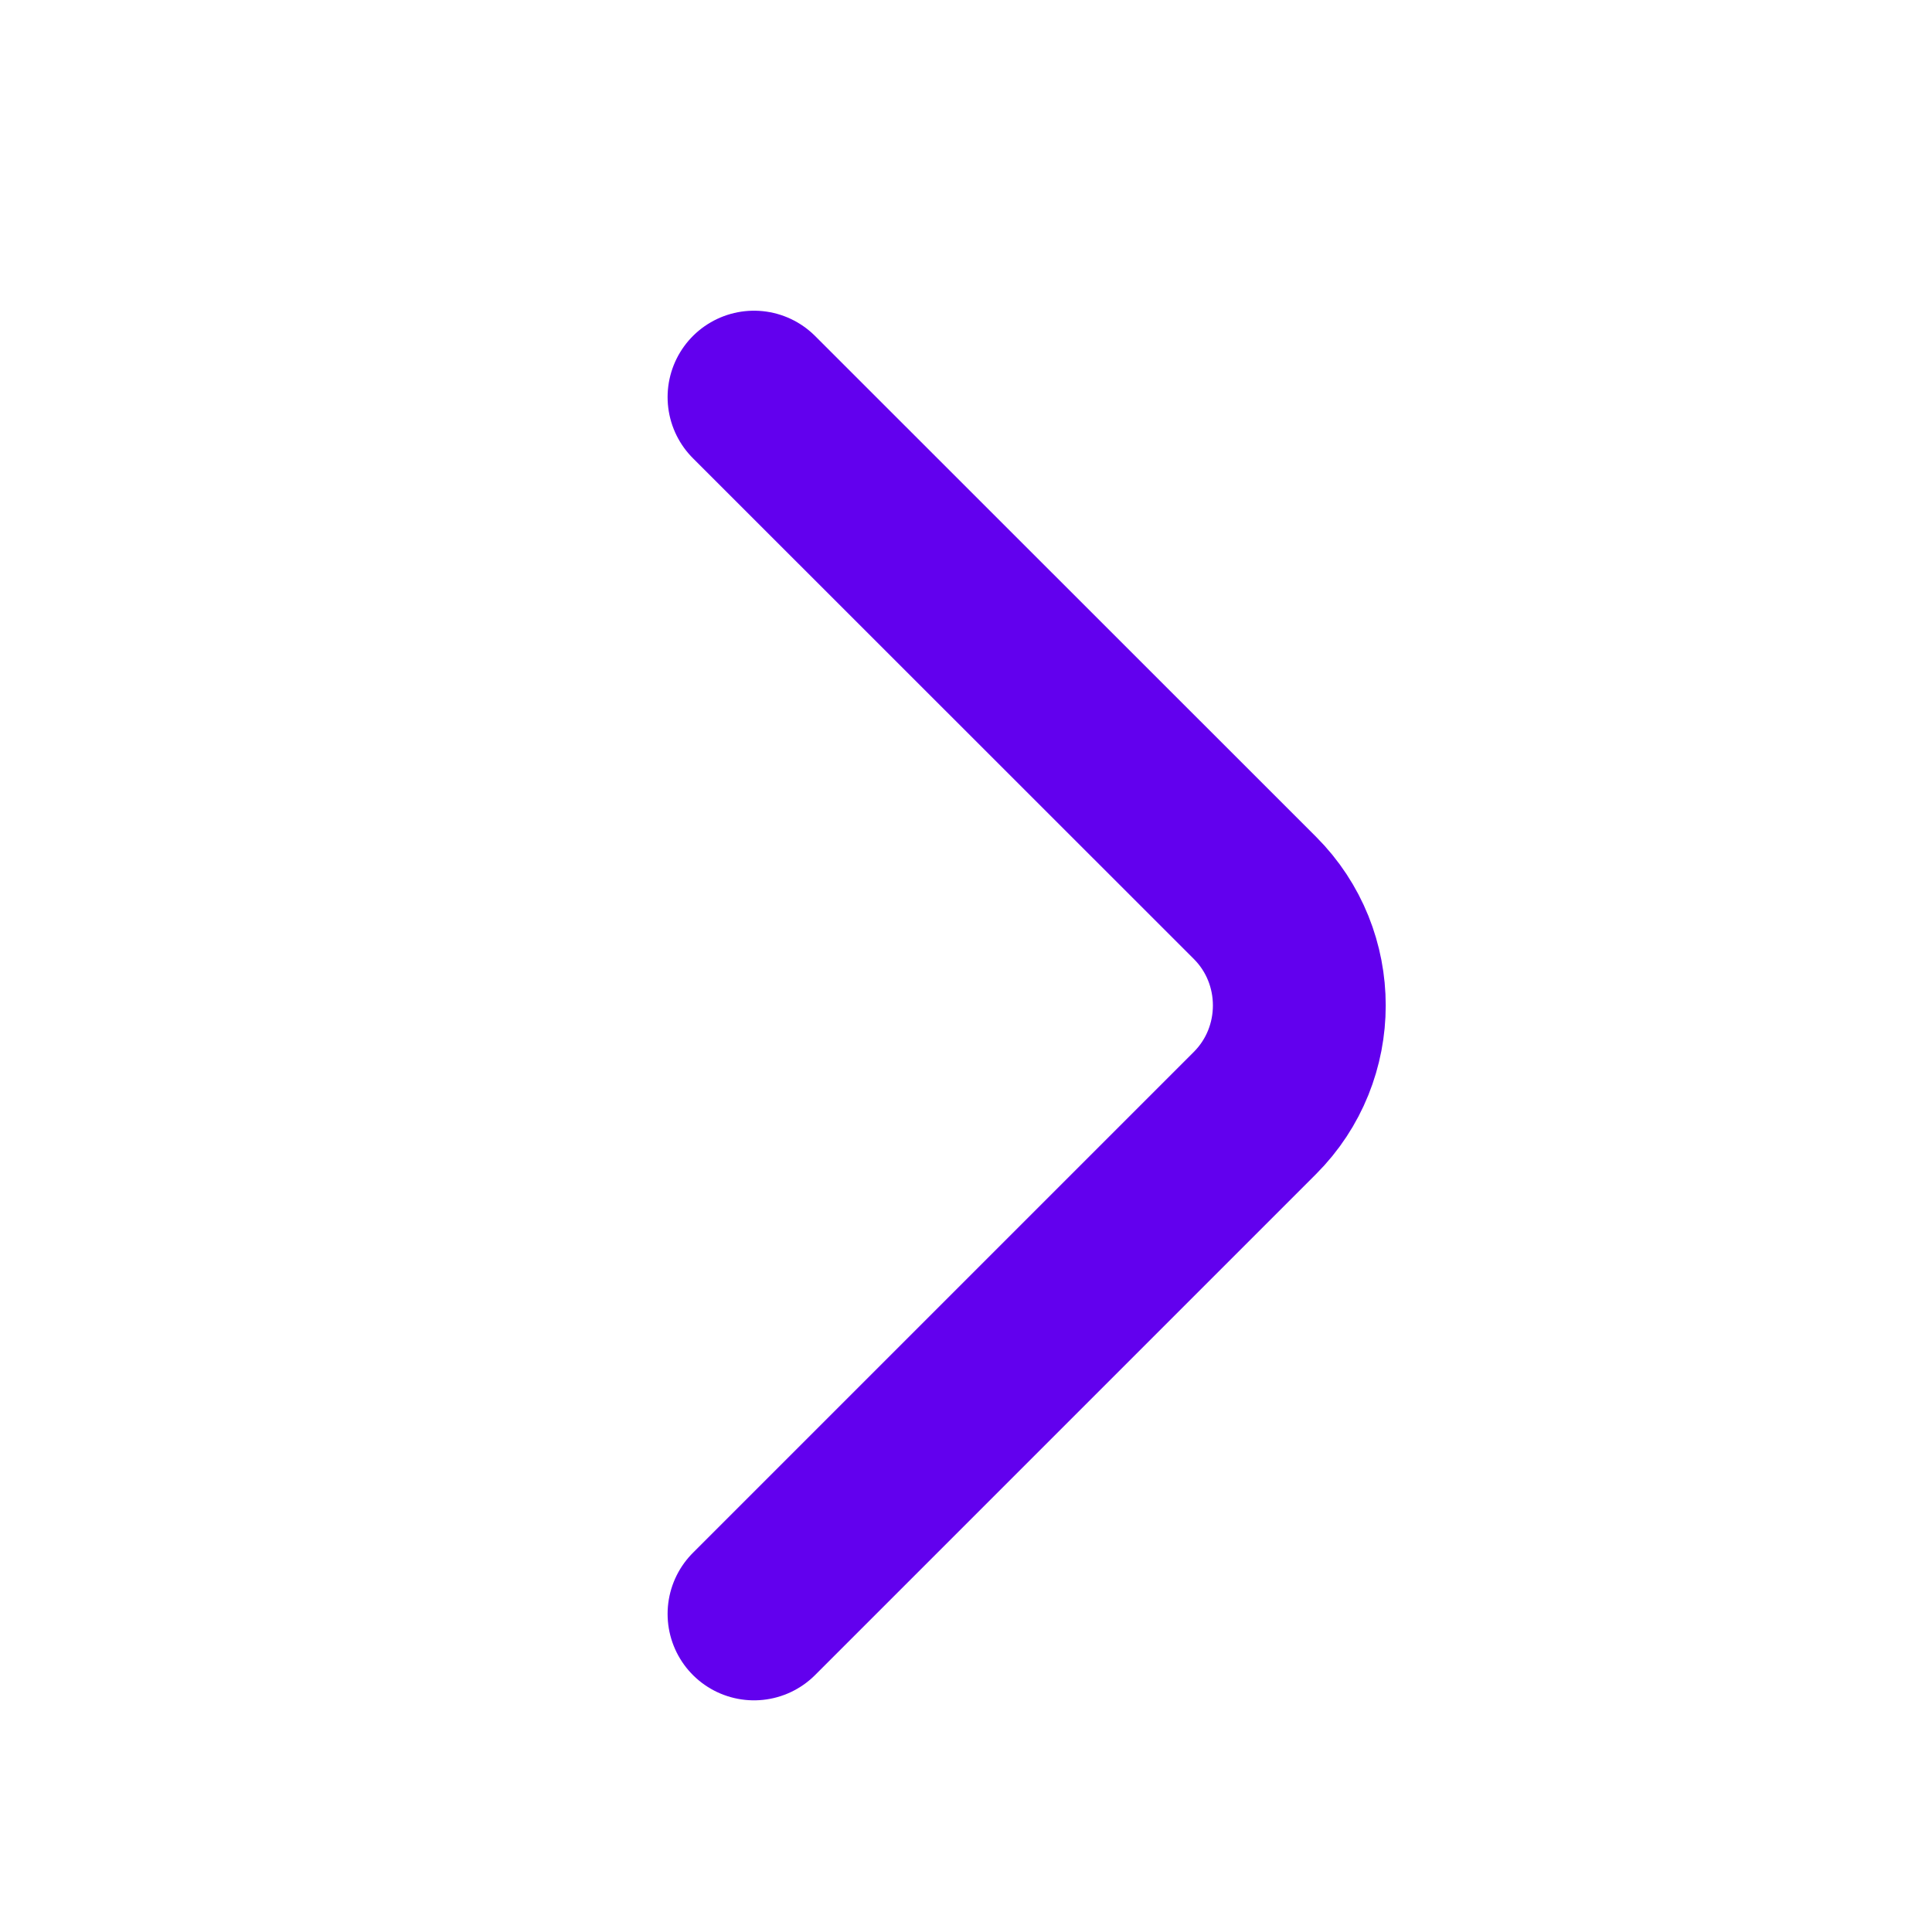 <svg width="11" height="11" viewBox="0 0 11 11" fill="none" xmlns="http://www.w3.org/2000/svg">
<path d="M4.293 9.189L7.145 6.337C7.482 6 7.482 5.449 7.145 5.112L4.293 2.261" stroke="#6200EE" stroke-width="0.984" stroke-miterlimit="10" stroke-linecap="round" stroke-linejoin="round"/>
</svg>
